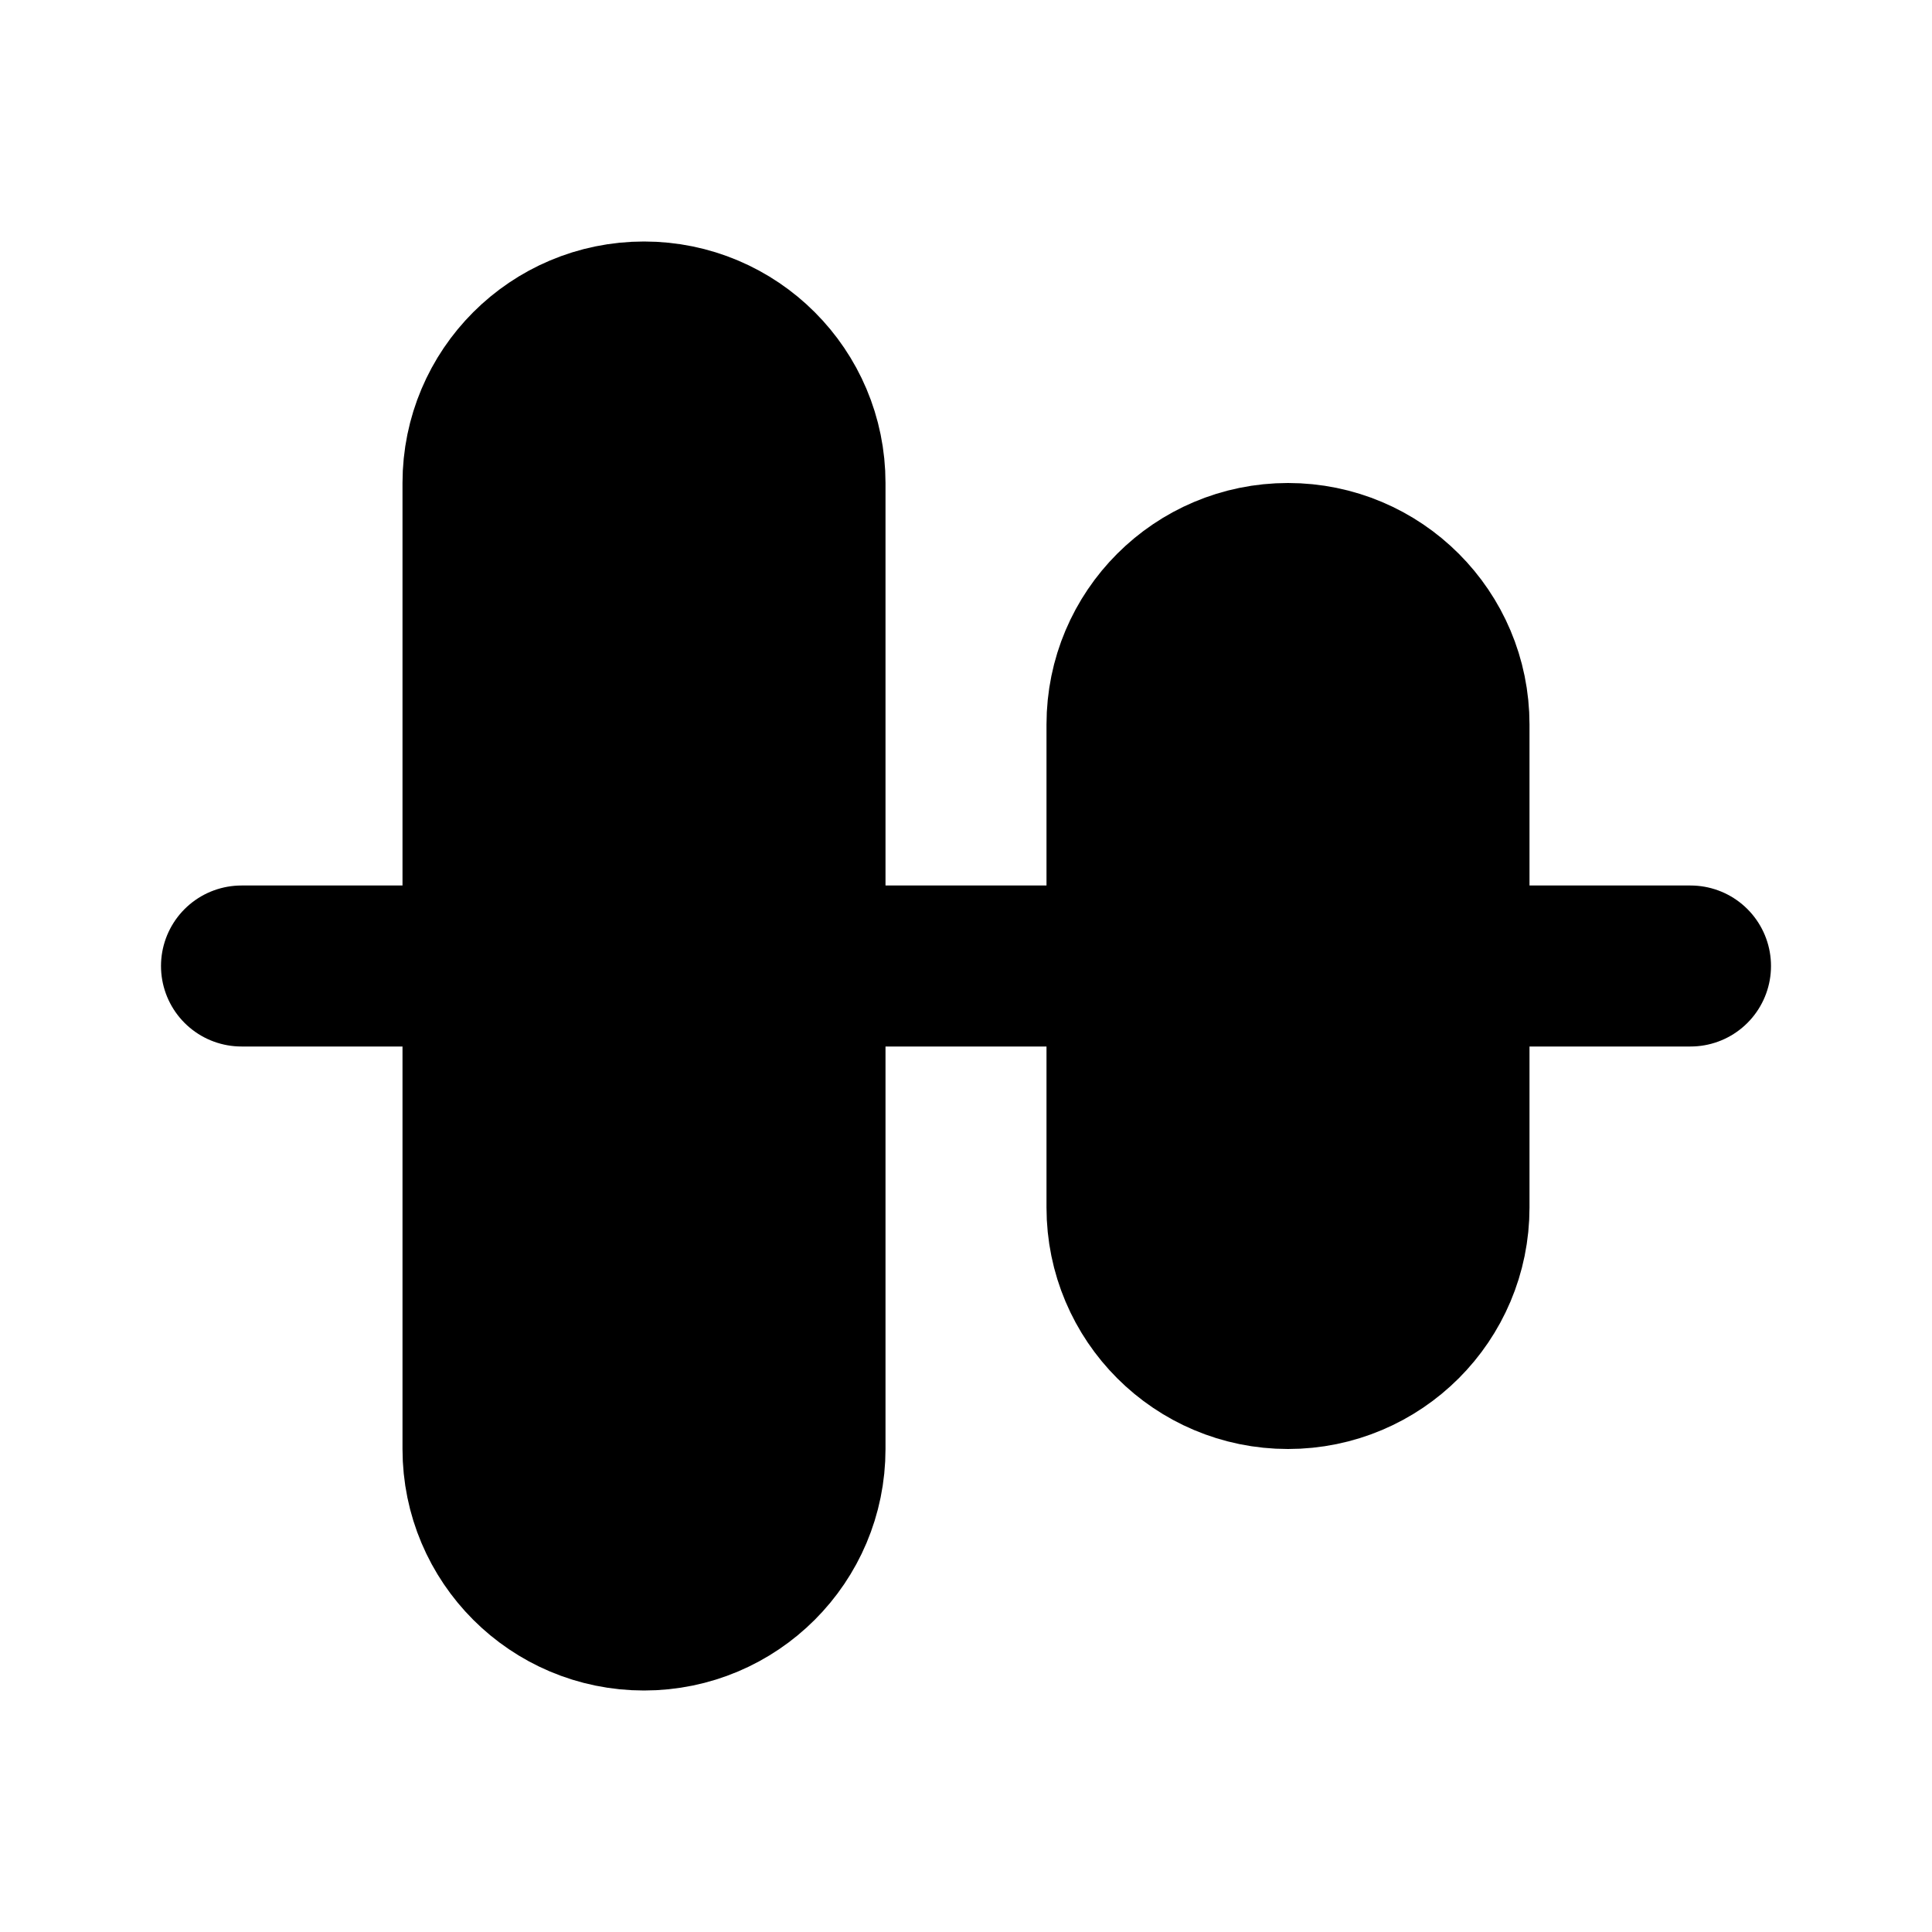 <svg width="24" height="24" viewBox="0 0 24 24" fill="none" xmlns="http://www.w3.org/2000/svg">
<path d="M8 20C6.895 20 6 19.105 6 18L6 12L6 6C6 4.895 6.895 4 8 4C9.105 4 10 4.895 10 6L10 12L10 18C10 19.105 9.105 20 8 20Z" fill="black"/>
<path d="M16 17C14.895 17 14 16.105 14 15L14 12L14 9C14 7.895 14.895 7 16 7C17.105 7 18 7.895 18 9L18 12L18 15C18 16.105 17.105 17 16 17Z" fill="black"/>
<path d="M6 12L6 18C6 19.105 6.895 20 8 20C9.105 20 10 19.105 10 18L10 12M6 12L6 6C6 4.895 6.895 4 8 4C9.105 4 10 4.895 10 6L10 12M6 12L3 12M10 12L14 12M14 12L14 15C14 16.105 14.895 17 16 17C17.105 17 18 16.105 18 15L18 12M14 12L14 9C14 7.895 14.895 7 16 7C17.105 7 18 7.895 18 9L18 12M18 12L21 12" stroke="black" stroke-width="2" stroke-linecap="round" stroke-linejoin="round"/>
</svg>

